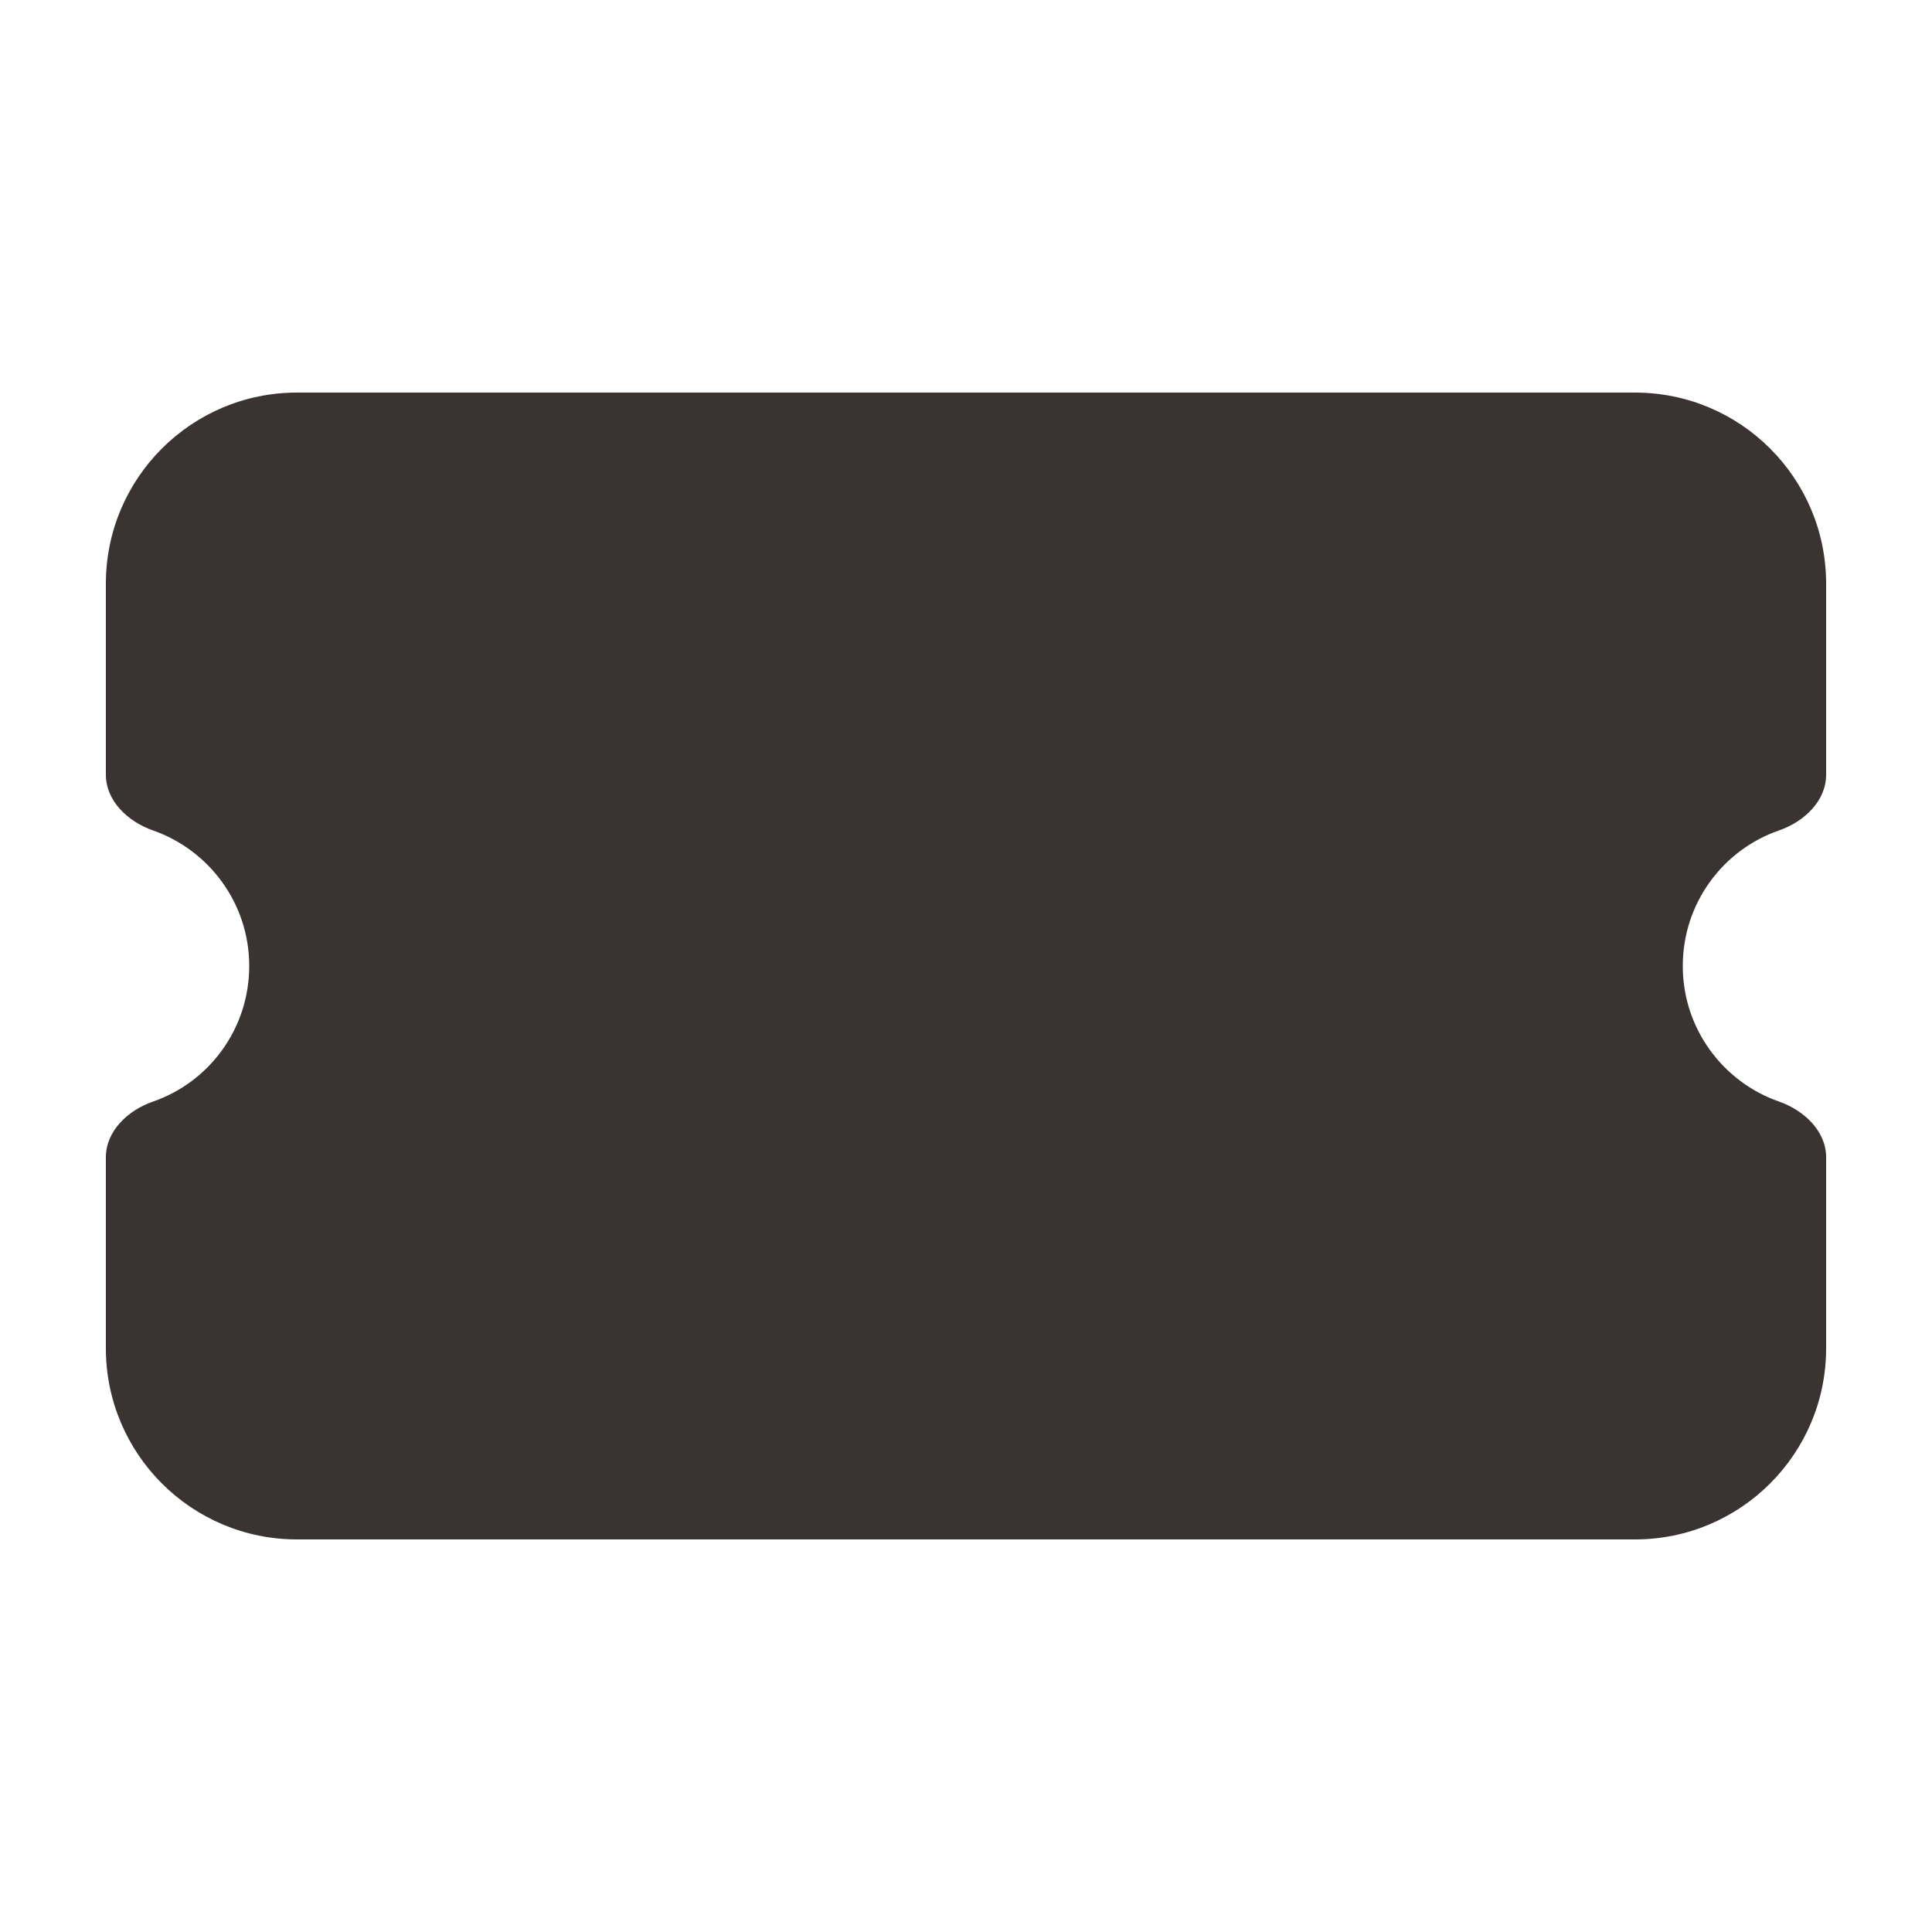 <?xml version="1.0" encoding="UTF-8"?>
<svg id="_レイヤー_1" data-name="レイヤー 1" xmlns="http://www.w3.org/2000/svg" viewBox="0 0 100 100">
  <defs>
    <style>
      .cls-1 {
        fill: #393332;
      }
    </style>
  </defs>
  <path class="cls-1" d="m15.37,20.32h69.26c5.46,0,9.89,4.43,9.89,9.89v9.89c0,1.36-1.14,2.43-2.43,2.88-2.91,1-4.99,3.77-4.99,7.02s2.09,6.01,4.99,7.02c1.28.45,2.43,1.52,2.43,2.88v9.89c0,5.46-4.43,9.89-9.89,9.89H15.37c-5.46,0-9.89-4.43-9.89-9.89v-9.89c0-1.36,1.14-2.43,2.43-2.88,2.91-1,4.99-3.77,4.99-7.02s-2.09-6.01-4.99-7.02c-1.28-.45-2.43-1.52-2.43-2.88v-9.89c0-5.46,4.43-9.89,9.89-9.89Z"/>
</svg>
